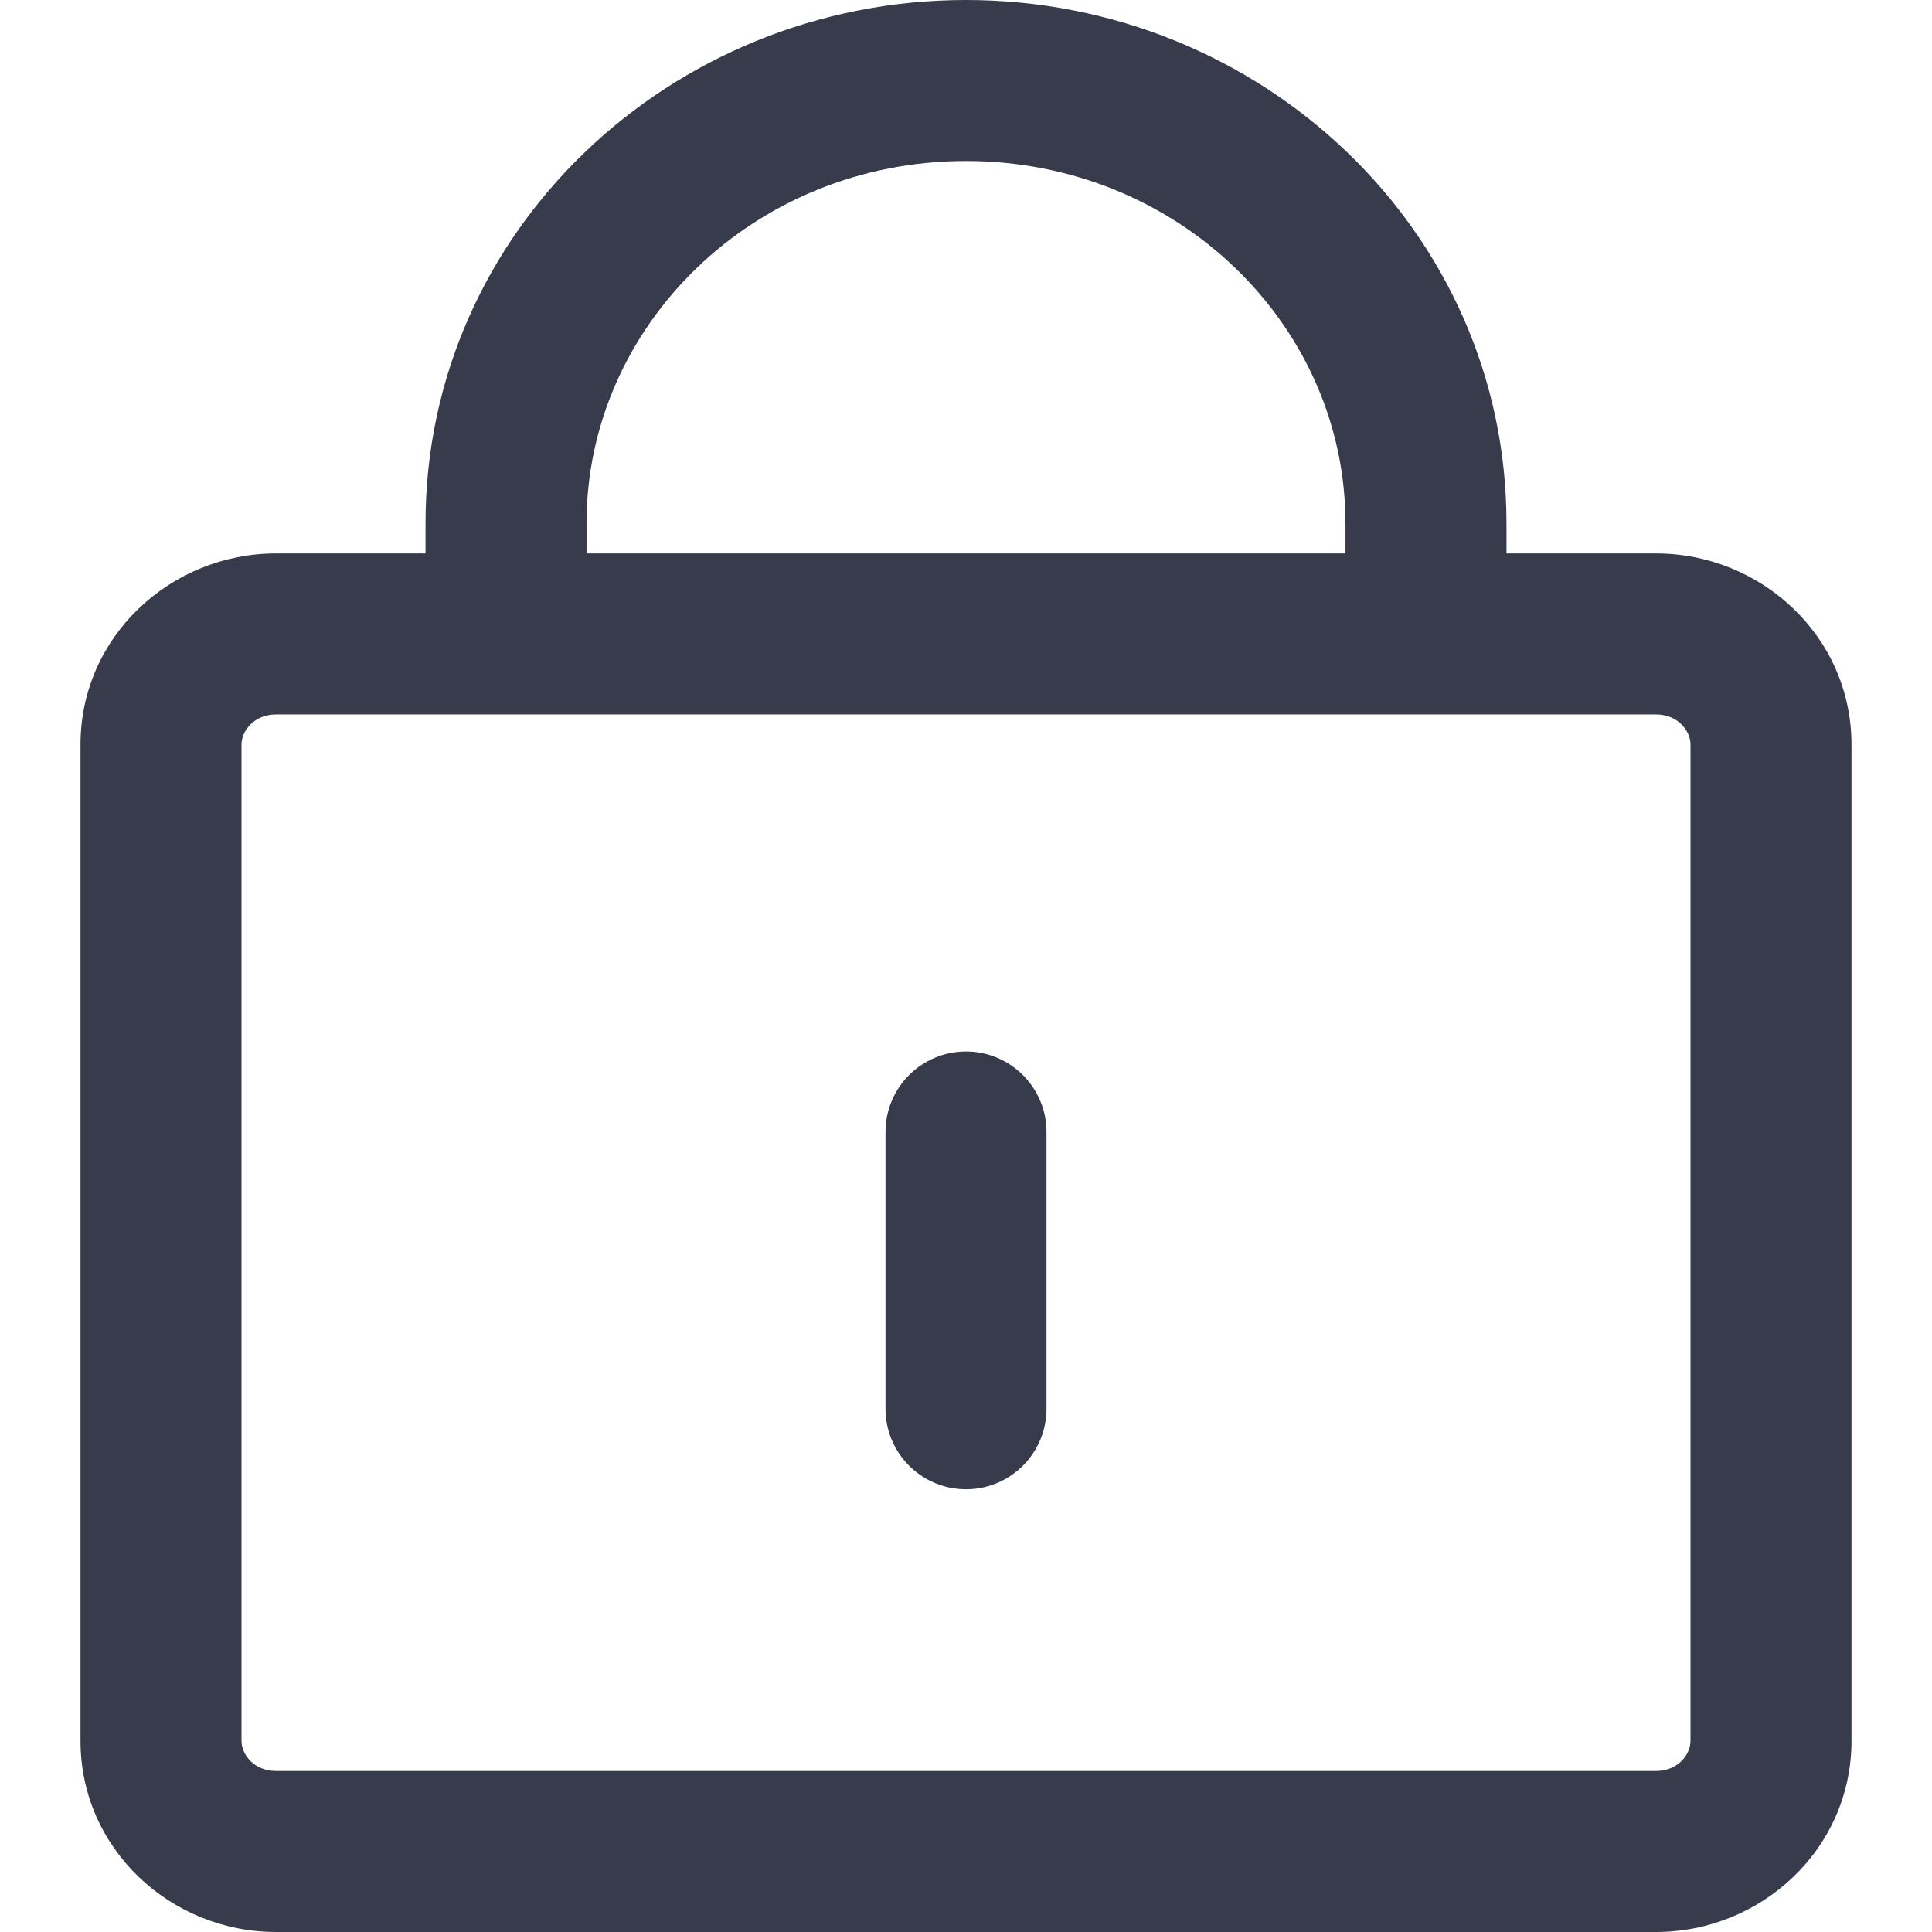 <svg width="24" height="24" viewBox="0 0 24 24" fill="none" xmlns="http://www.w3.org/2000/svg">
<path fill-rule="evenodd" clip-rule="evenodd" d="M5.286 6.5C5.286 2.874 8.328 0 12 0C15.672 0 18.714 2.874 18.714 6.5V6.875H20.571C21.876 6.875 23 7.903 23 9.25V21.625C23 22.972 21.876 24 20.571 24H3.429C2.124 24 1 22.972 1 21.625V9.25C1 7.903 2.124 6.875 3.429 6.875H5.286V6.5ZM3.429 8.875C3.156 8.875 3 9.079 3 9.25V21.625C3 21.796 3.156 22 3.429 22H20.571C20.845 22 21 21.796 21 21.625V9.25C21 9.079 20.845 8.875 20.571 8.875H3.429ZM16.714 6.875H7.286V6.5C7.286 4.05 9.36 2 12 2C14.64 2 16.714 4.05 16.714 6.5V6.875ZM12 13.062C12.552 13.062 13 13.51 13 14.062V17.5C13 18.052 12.552 18.5 12 18.5C11.448 18.5 11 18.052 11 17.5V14.062C11 13.51 11.448 13.062 12 13.062Z" fill="#383B4B"/>
</svg>
